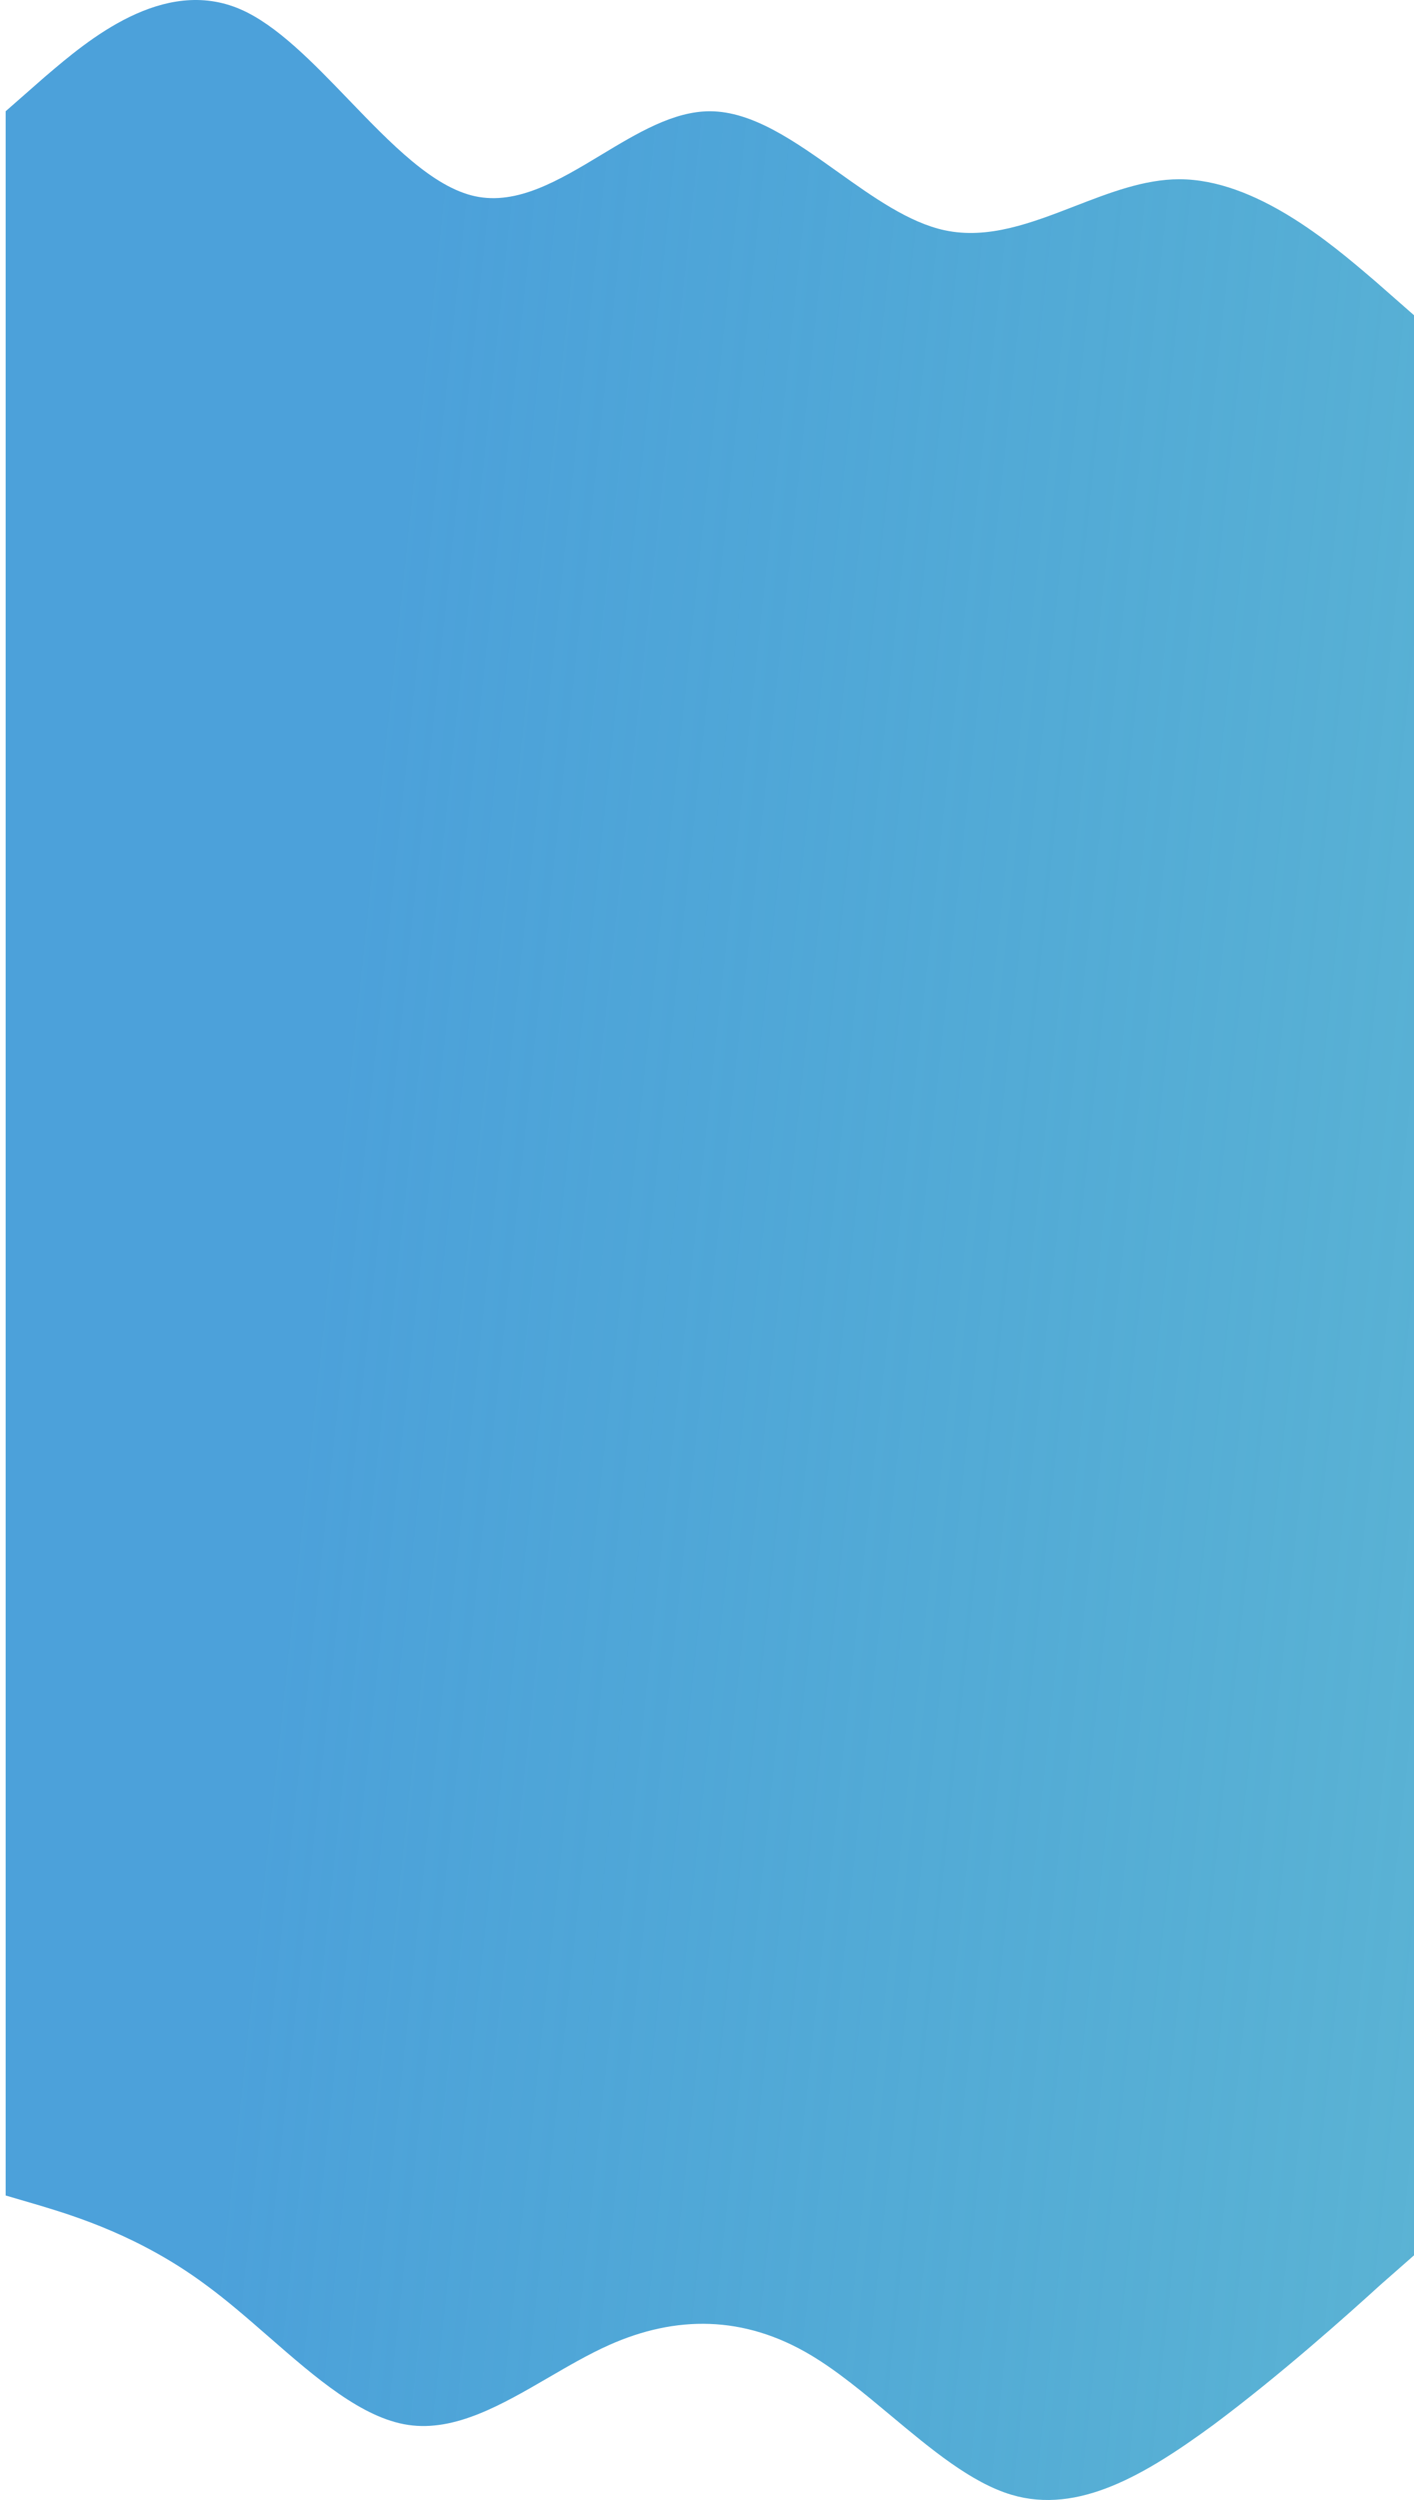 <svg width="1000" height="1768" viewBox="0 0 1000 1768" fill="none" xmlns="http://www.w3.org/2000/svg">
<path fill-rule="evenodd" clip-rule="evenodd" d="M31.39 54.638L4 78.68V248V259V1468V1480V1552.65L28.07 1559.71L28.89 1559.96H28.89C52.41 1567.09 99.17 1581.28 145.93 1616.14C160.714 1626.98 175.42 1639.81 190.071 1652.59L190.072 1652.59C223.129 1681.42 255.909 1710.02 288.69 1714.91C321.807 1719.85 354.924 1700.59 388.041 1681.33C402.234 1673.07 416.427 1664.82 430.62 1658.47C477.93 1637.31 526.07 1637.31 573.38 1665.53C592.304 1676.81 611.228 1692.62 630.152 1708.42C658.538 1732.12 686.924 1755.82 715.31 1764.29C762.62 1778.4 809.93 1750.18 858.07 1714.91C905.38 1679.64 952.69 1637.31 975.93 1616.14L1000 1594.98V1480V1468V259V248V222.936L972.61 198.893C971.835 198.233 971.039 197.554 970.224 196.858C941.379 172.244 888.082 126.766 834 126.766C809.266 126.766 784.697 136.278 760.145 145.783C729.497 157.649 698.876 169.504 668 162.83C642.7 157.361 617.572 139.451 592.46 121.552C562.374 100.108 532.31 78.68 502 78.68C476.32 78.68 450.817 94.061 425.328 109.434C395.62 127.351 365.93 145.257 336 138.787C306.079 132.319 276.399 101.491 246.701 70.644C221.202 44.158 195.689 17.659 170 6.553C115.431 -17.04 61.662 28.82 33.003 53.263C32.456 53.729 31.918 54.188 31.39 54.638Z" fill="url(#paint0_linear)"/>
<defs>
<linearGradient id="paint0_linear" x1="240" y1="760" x2="1812" y2="928" gradientUnits="userSpaceOnUse">
<stop stop-color="#4CA1DA"/>
<stop offset="1" stop-color="#169CBA" stop-opacity="0.61"/>
</linearGradient>
</defs>
</svg>
